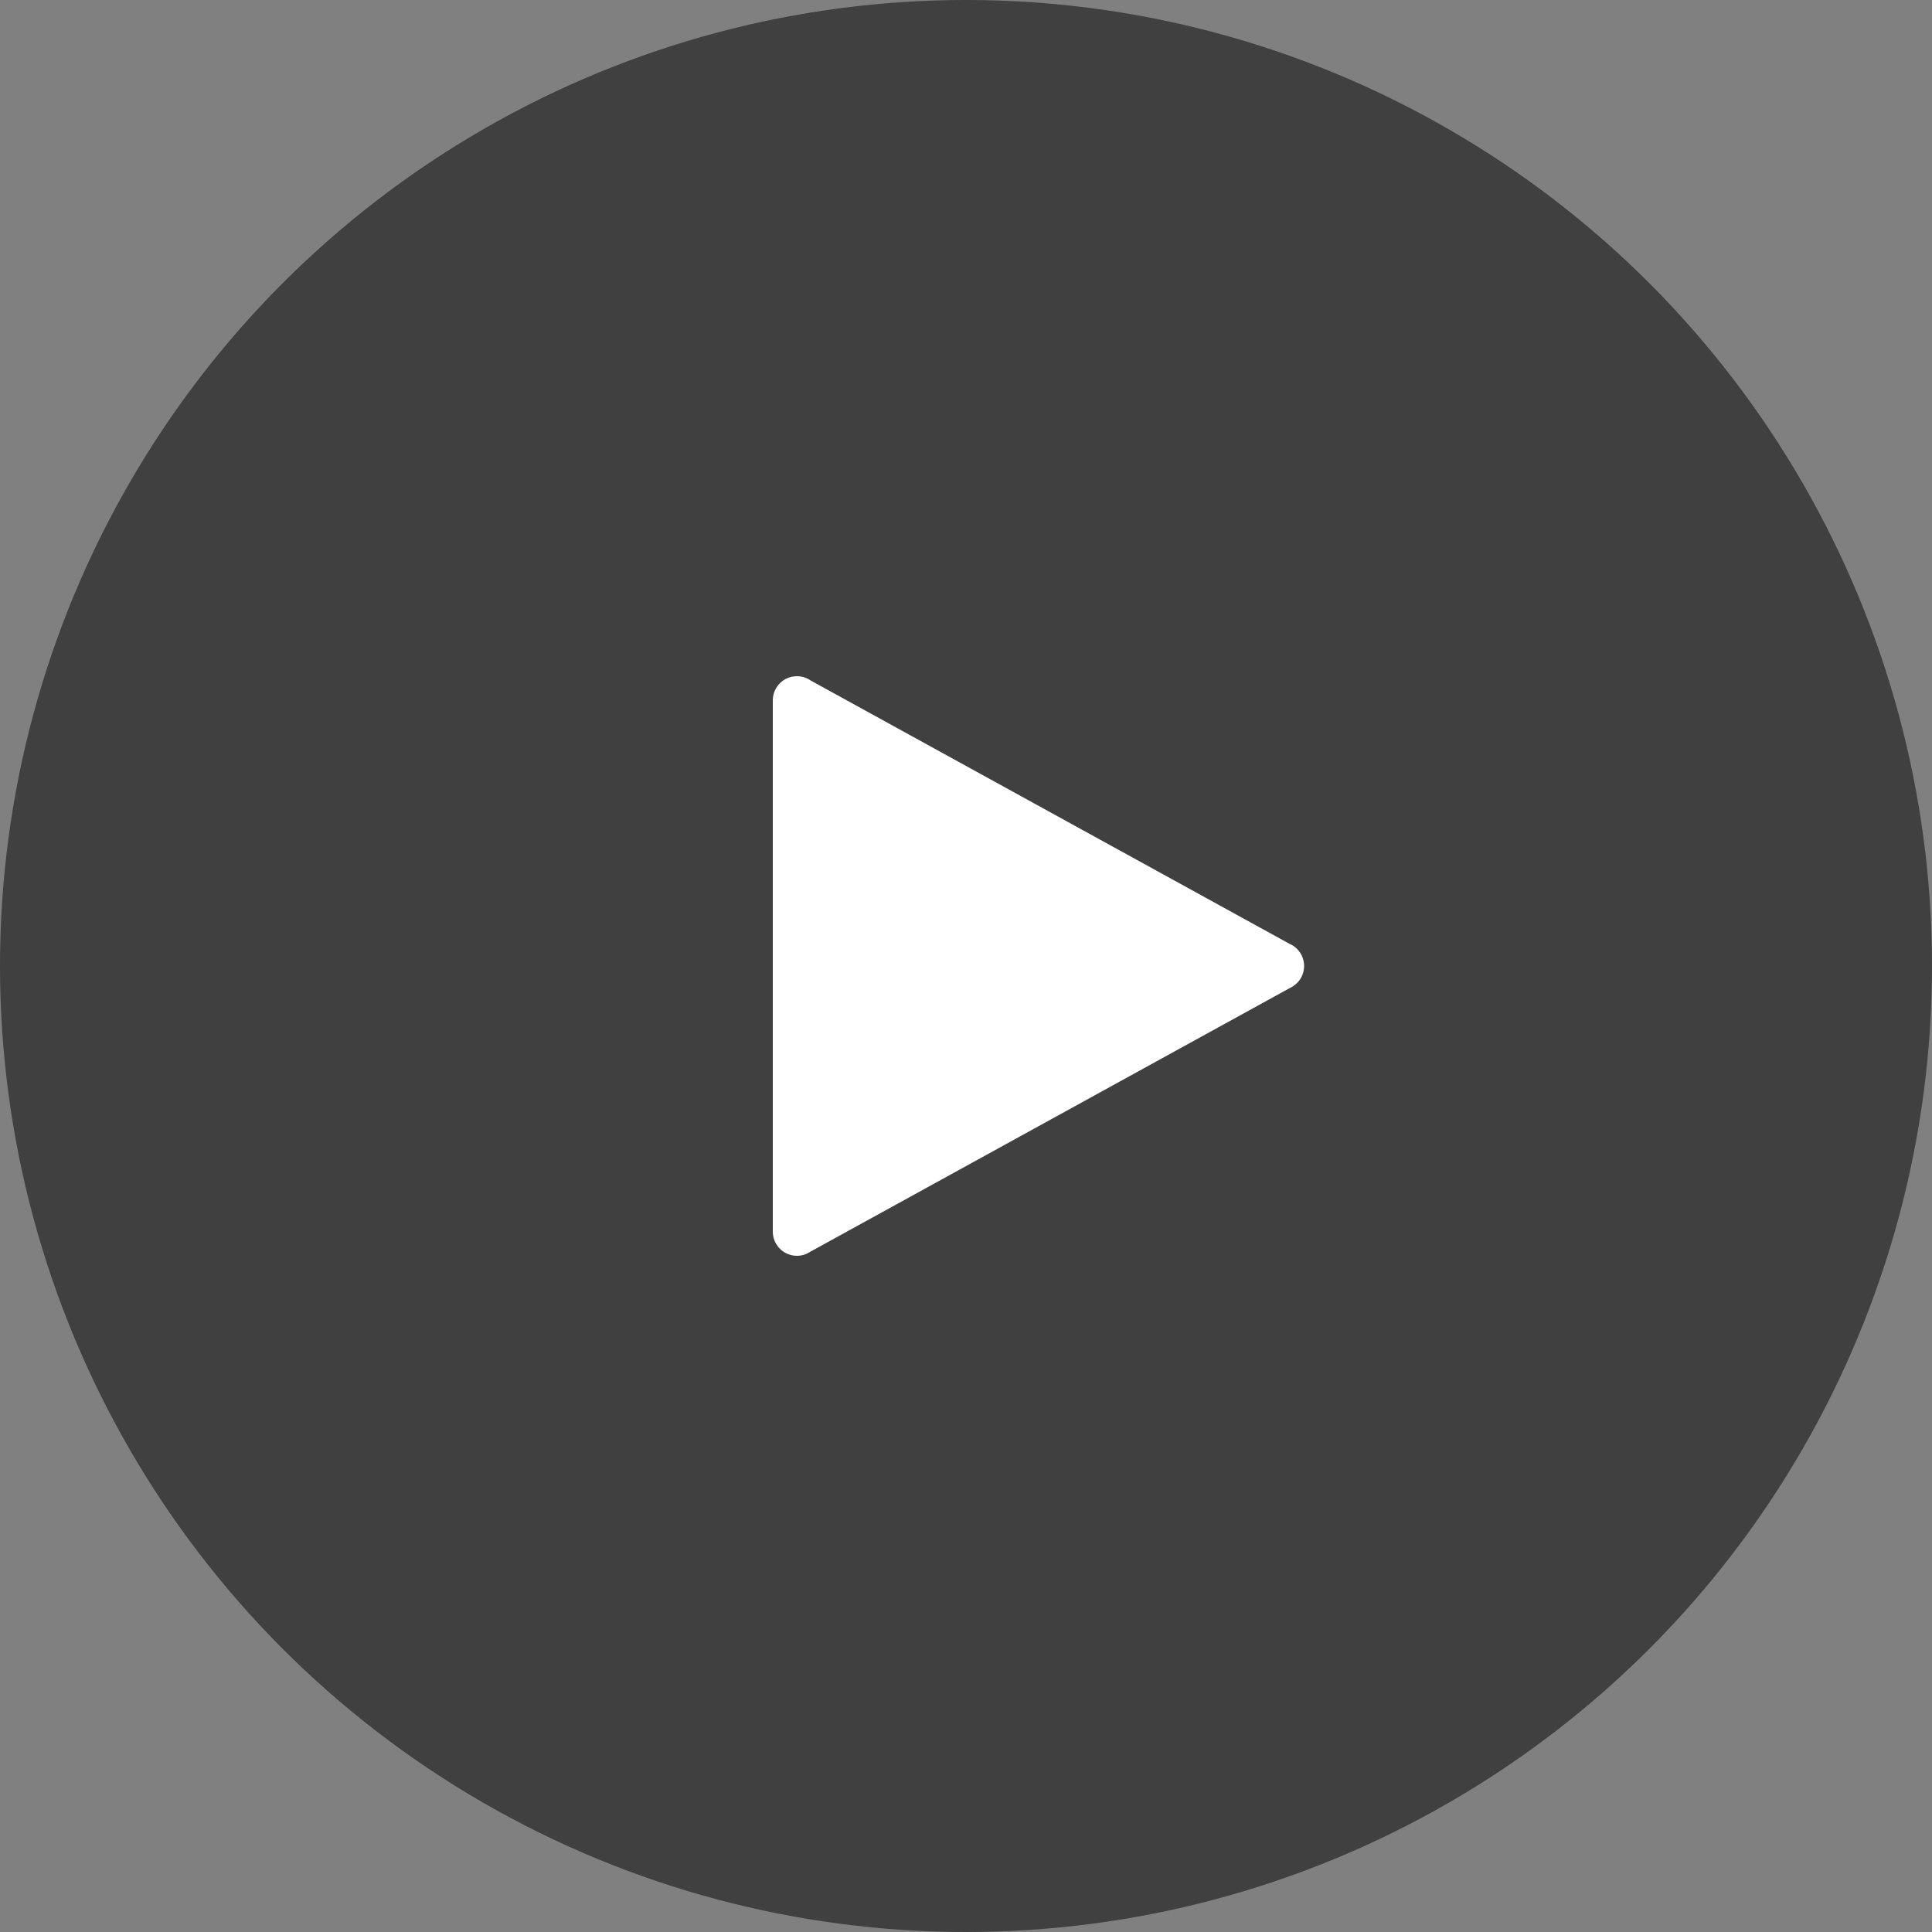 <svg width="80" height="80" viewBox="0 0 80 80" fill="none" xmlns="http://www.w3.org/2000/svg">
<rect x="0" y="0" width="80" height="80" fill="#808080" stroke="none"/>
<circle opacity="0.5" cx="40" cy="40" r="40" fill="black"/>
<path d="M33 28C32.448 28 32 28.448 32 29C32 29.001 32 29.003 32 29.004V40V50.996C32 50.997 32 50.999 32 51C32 51.552 32.448 52 33 52C33.208 51.999 33.411 51.934 33.58 51.812L33.582 51.815L53.416 40.908C53.771 40.746 53.999 40.391 54 40C54 39.598 53.759 39.234 53.389 39.078L33.582 28.186H33.58C33.411 28.065 33.208 28 33 28V28Z" fill="white"/>
</svg>
